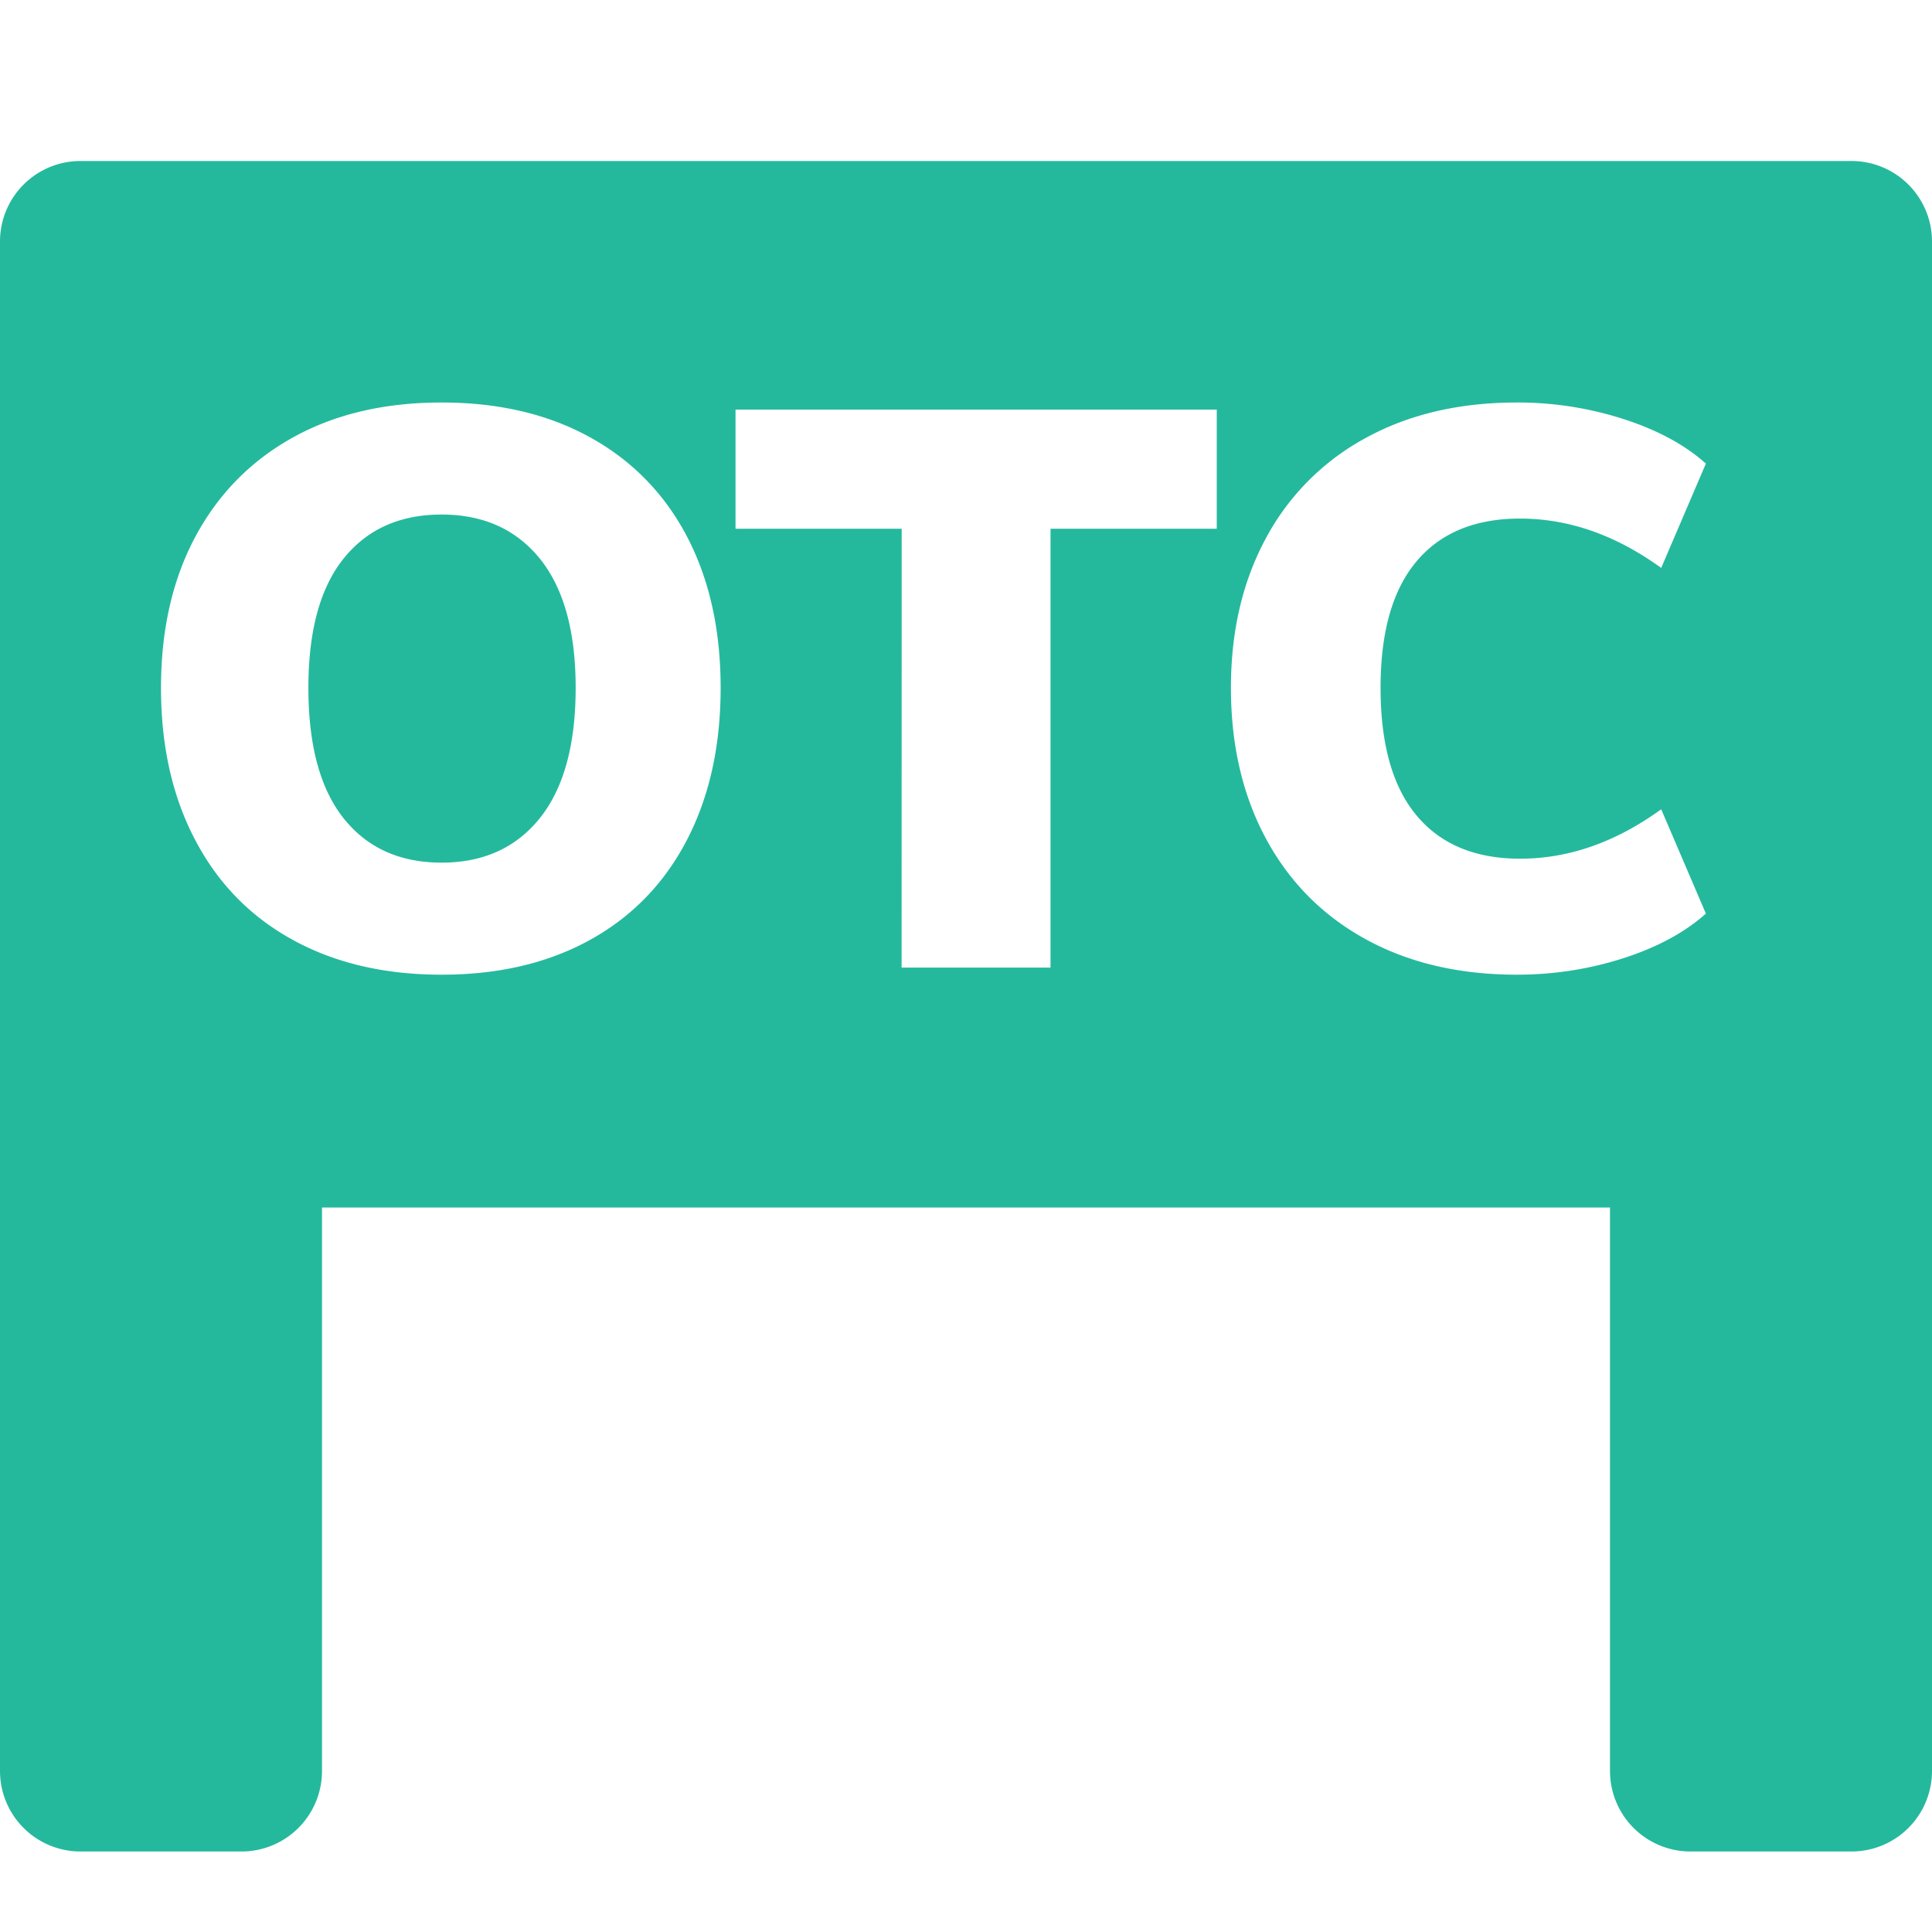 <svg height="24" width="24" xmlns="http://www.w3.org/2000/svg"><path d="M20 15H4v7a1 1 0 0 1-1 1H1a1 1 0 0 1-1-1V3a1 1 0 0 1 1-1h22a1 1 0 0 1 1 1v19a1 1 0 0 1-1 1h-2a1 1 0 0 1-1-1zM5.486 12.108c.707 0 1.322-.144 1.845-.433s.923-.703 1.203-1.242c.279-.539.418-1.168.418-1.889s-.14-1.347-.418-1.879c-.28-.532-.68-.943-1.203-1.232S6.193 5 5.486 5c-.708 0-1.323.144-1.845.433s-.927.7-1.213 1.232C2.143 7.197 2 7.824 2 8.545s.141 1.35.424 1.888c.282.539.686.953 1.212 1.242s1.142.433 1.85.433zm0-1.392c-.52 0-.925-.184-1.217-.55-.292-.367-.438-.908-.438-1.622 0-.707.146-1.243.438-1.606.292-.364.698-.546 1.217-.546.52 0 .926.184 1.222.55.295.367.443.901.443 1.602 0 .708-.148 1.247-.443 1.617-.296.37-.703.555-1.222.555zM11.2 12.02h1.85V6.568h2.065v-1.48H9.137v1.48h2.064zm7.644.088c.454 0 .894-.068 1.32-.204.425-.137.767-.322 1.027-.555l-.555-1.296c-.565.41-1.15.614-1.753.614-.558 0-.987-.179-1.285-.536-.299-.357-.448-.886-.448-1.587 0-.694.149-1.218.448-1.572.298-.354.727-.53 1.285-.53.604 0 1.188.204 1.753.613l.555-1.296c-.26-.233-.602-.418-1.028-.555A4.295 4.295 0 0 0 18.845 5c-.72 0-1.349.148-1.884.443a3.05 3.05 0 0 0-1.237 1.246c-.289.536-.433 1.154-.433 1.855 0 .708.144 1.331.433 1.87.29.539.701.956 1.237 1.251.535.295 1.163.443 1.884.443z" fill="#24b99d" fill-rule="evenodd"/></svg>